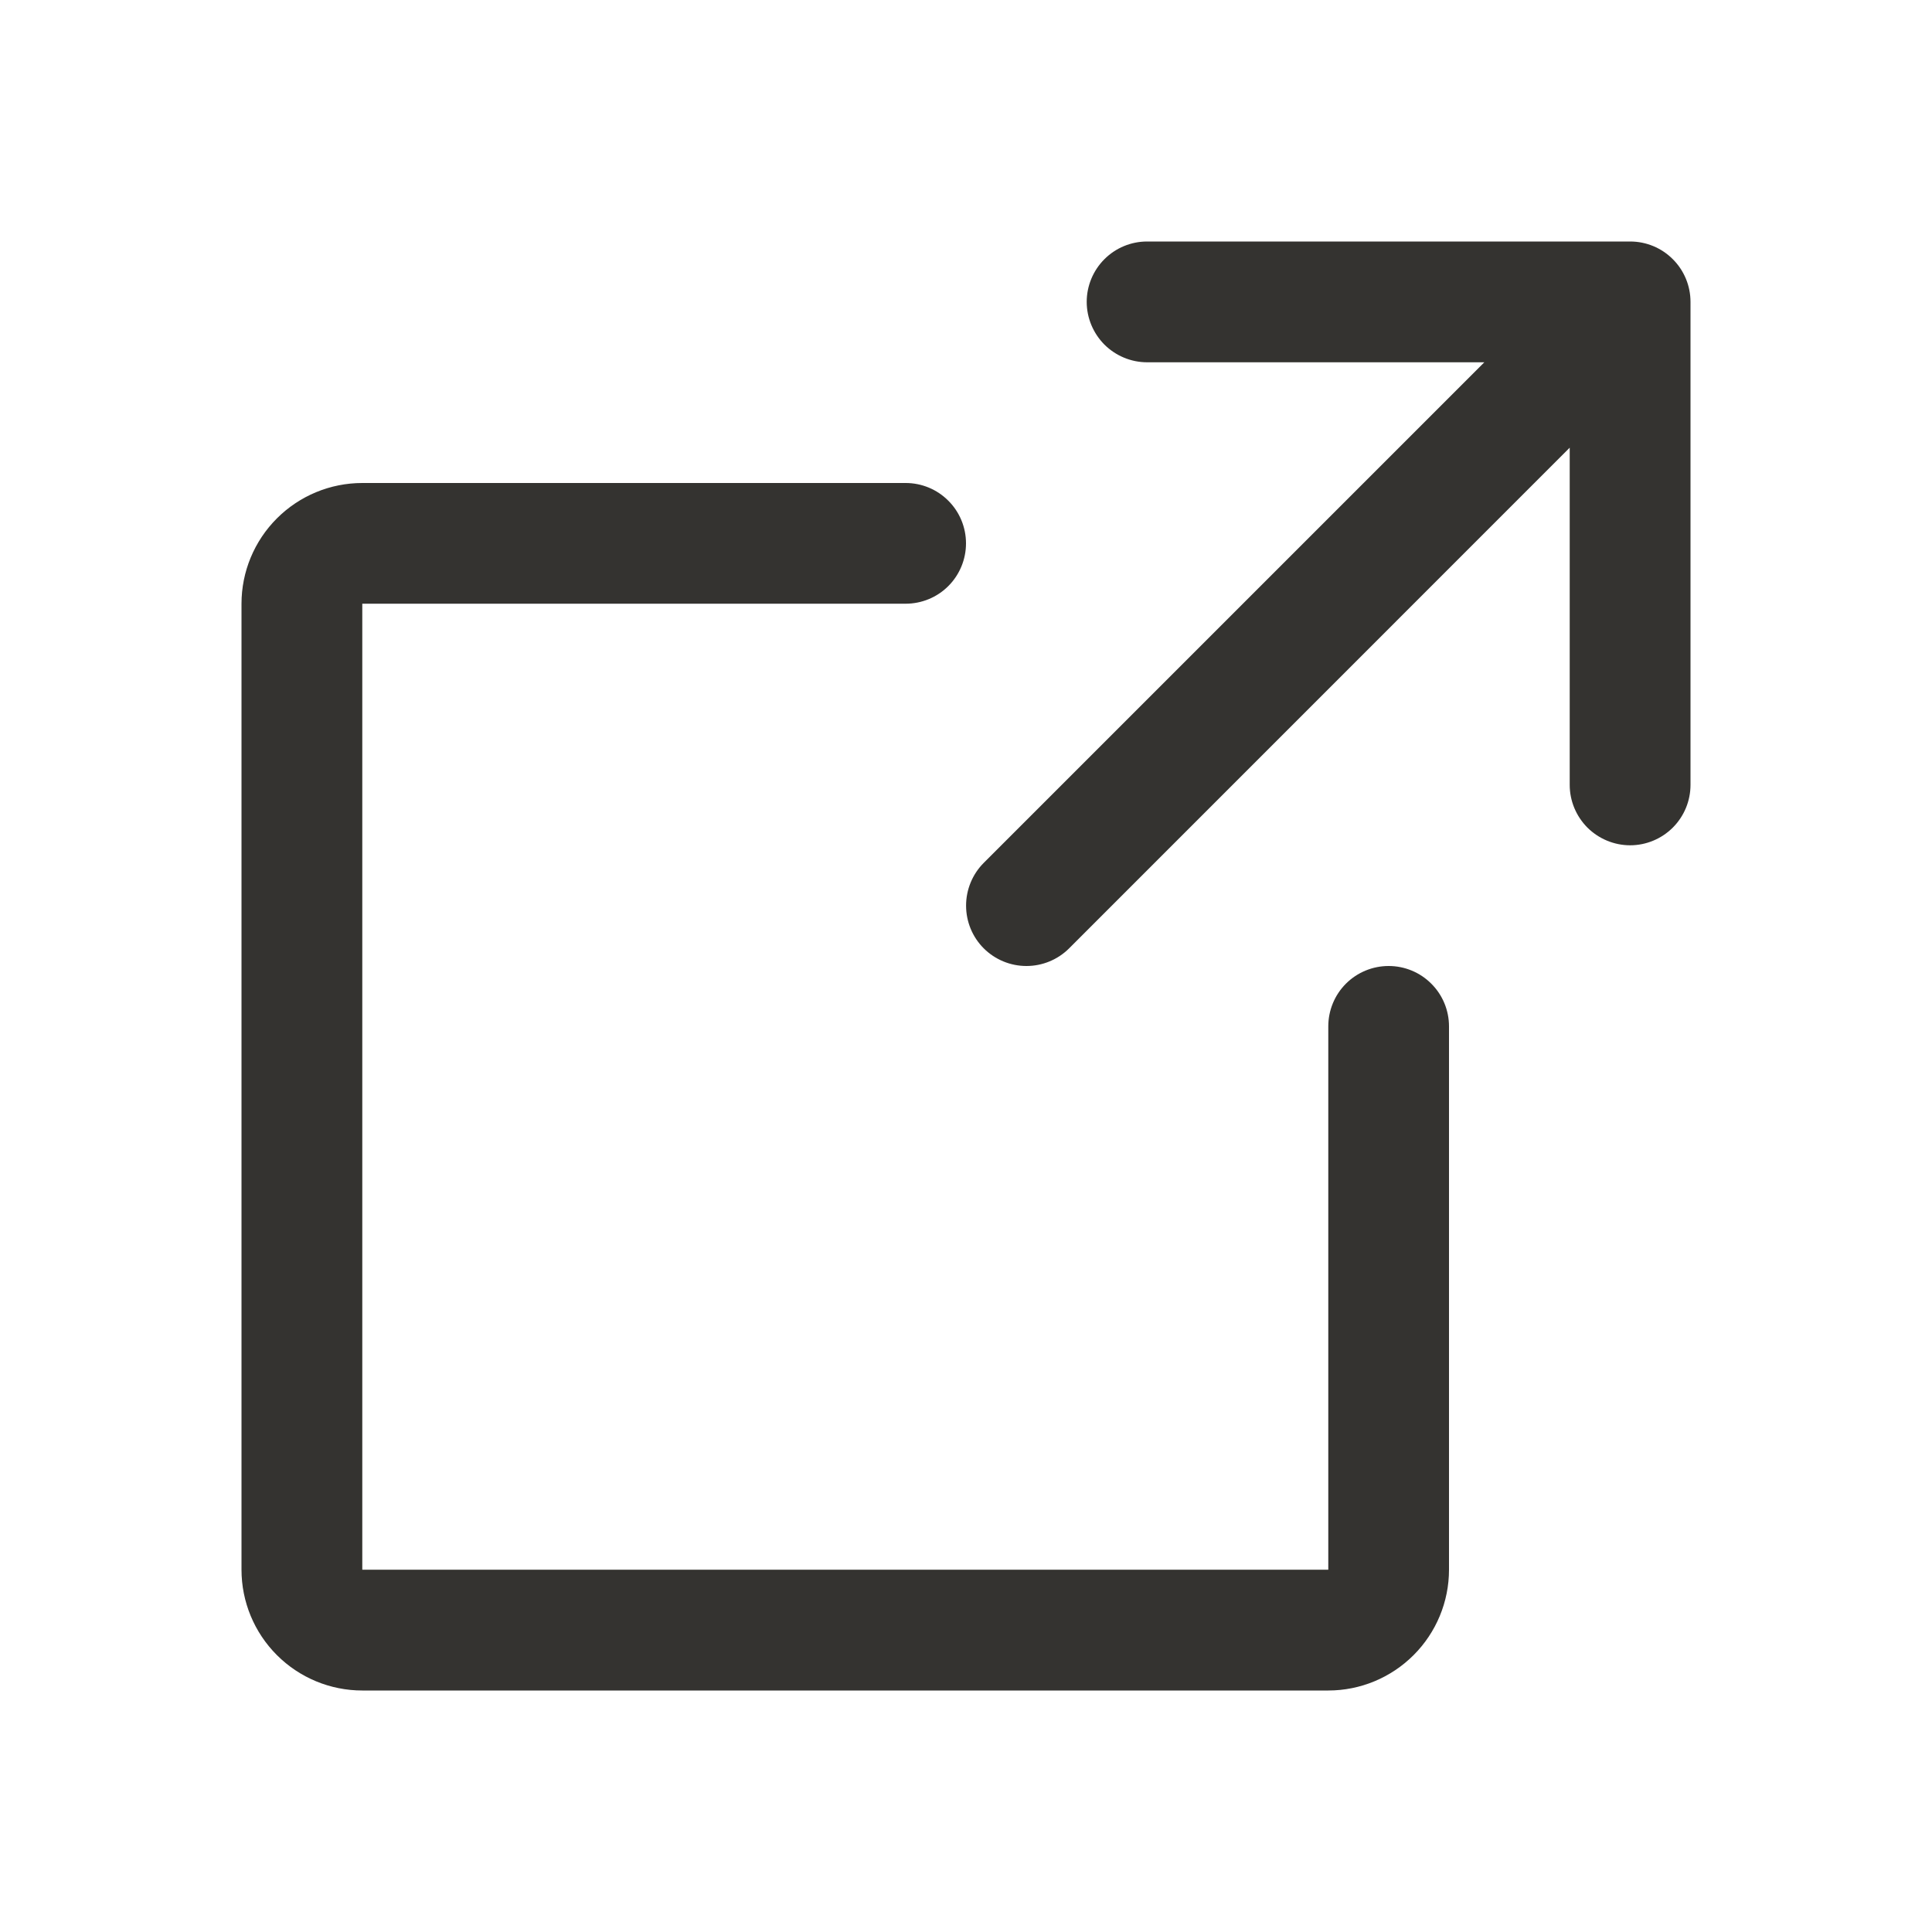 <svg width="25" height="25" viewBox="0 0 25 25" fill="none" xmlns="http://www.w3.org/2000/svg">
<path d="M21.875 10.156C21.875 10.364 21.793 10.562 21.646 10.709C21.5 10.855 21.301 10.938 21.094 10.938C20.887 10.938 20.688 10.855 20.541 10.709C20.395 10.562 20.312 10.364 20.312 10.156V5.793L13.835 12.271C13.688 12.418 13.489 12.5 13.282 12.5C13.075 12.5 12.876 12.418 12.729 12.271C12.583 12.125 12.501 11.926 12.501 11.719C12.501 11.511 12.583 11.313 12.729 11.166L19.207 4.688H14.844C14.636 4.688 14.438 4.605 14.291 4.459C14.145 4.312 14.062 4.113 14.062 3.906C14.062 3.699 14.145 3.5 14.291 3.354C14.438 3.207 14.636 3.125 14.844 3.125H21.094C21.301 3.125 21.5 3.207 21.646 3.354C21.793 3.5 21.875 3.699 21.875 3.906V10.156ZM17.969 12.5C17.762 12.5 17.563 12.582 17.416 12.729C17.27 12.875 17.188 13.074 17.188 13.281V20.312H4.688V7.812H11.719C11.926 7.812 12.125 7.73 12.271 7.584C12.418 7.437 12.5 7.238 12.5 7.031C12.5 6.824 12.418 6.625 12.271 6.479C12.125 6.332 11.926 6.25 11.719 6.25H4.688C4.273 6.25 3.876 6.415 3.583 6.708C3.29 7.001 3.125 7.398 3.125 7.812V20.312C3.125 20.727 3.29 21.124 3.583 21.417C3.876 21.71 4.273 21.875 4.688 21.875H17.188C17.602 21.875 17.999 21.71 18.292 21.417C18.585 21.124 18.75 20.727 18.75 20.312V13.281C18.75 13.074 18.668 12.875 18.521 12.729C18.375 12.582 18.176 12.5 17.969 12.5Z" fill="#343330"/>
</svg>
